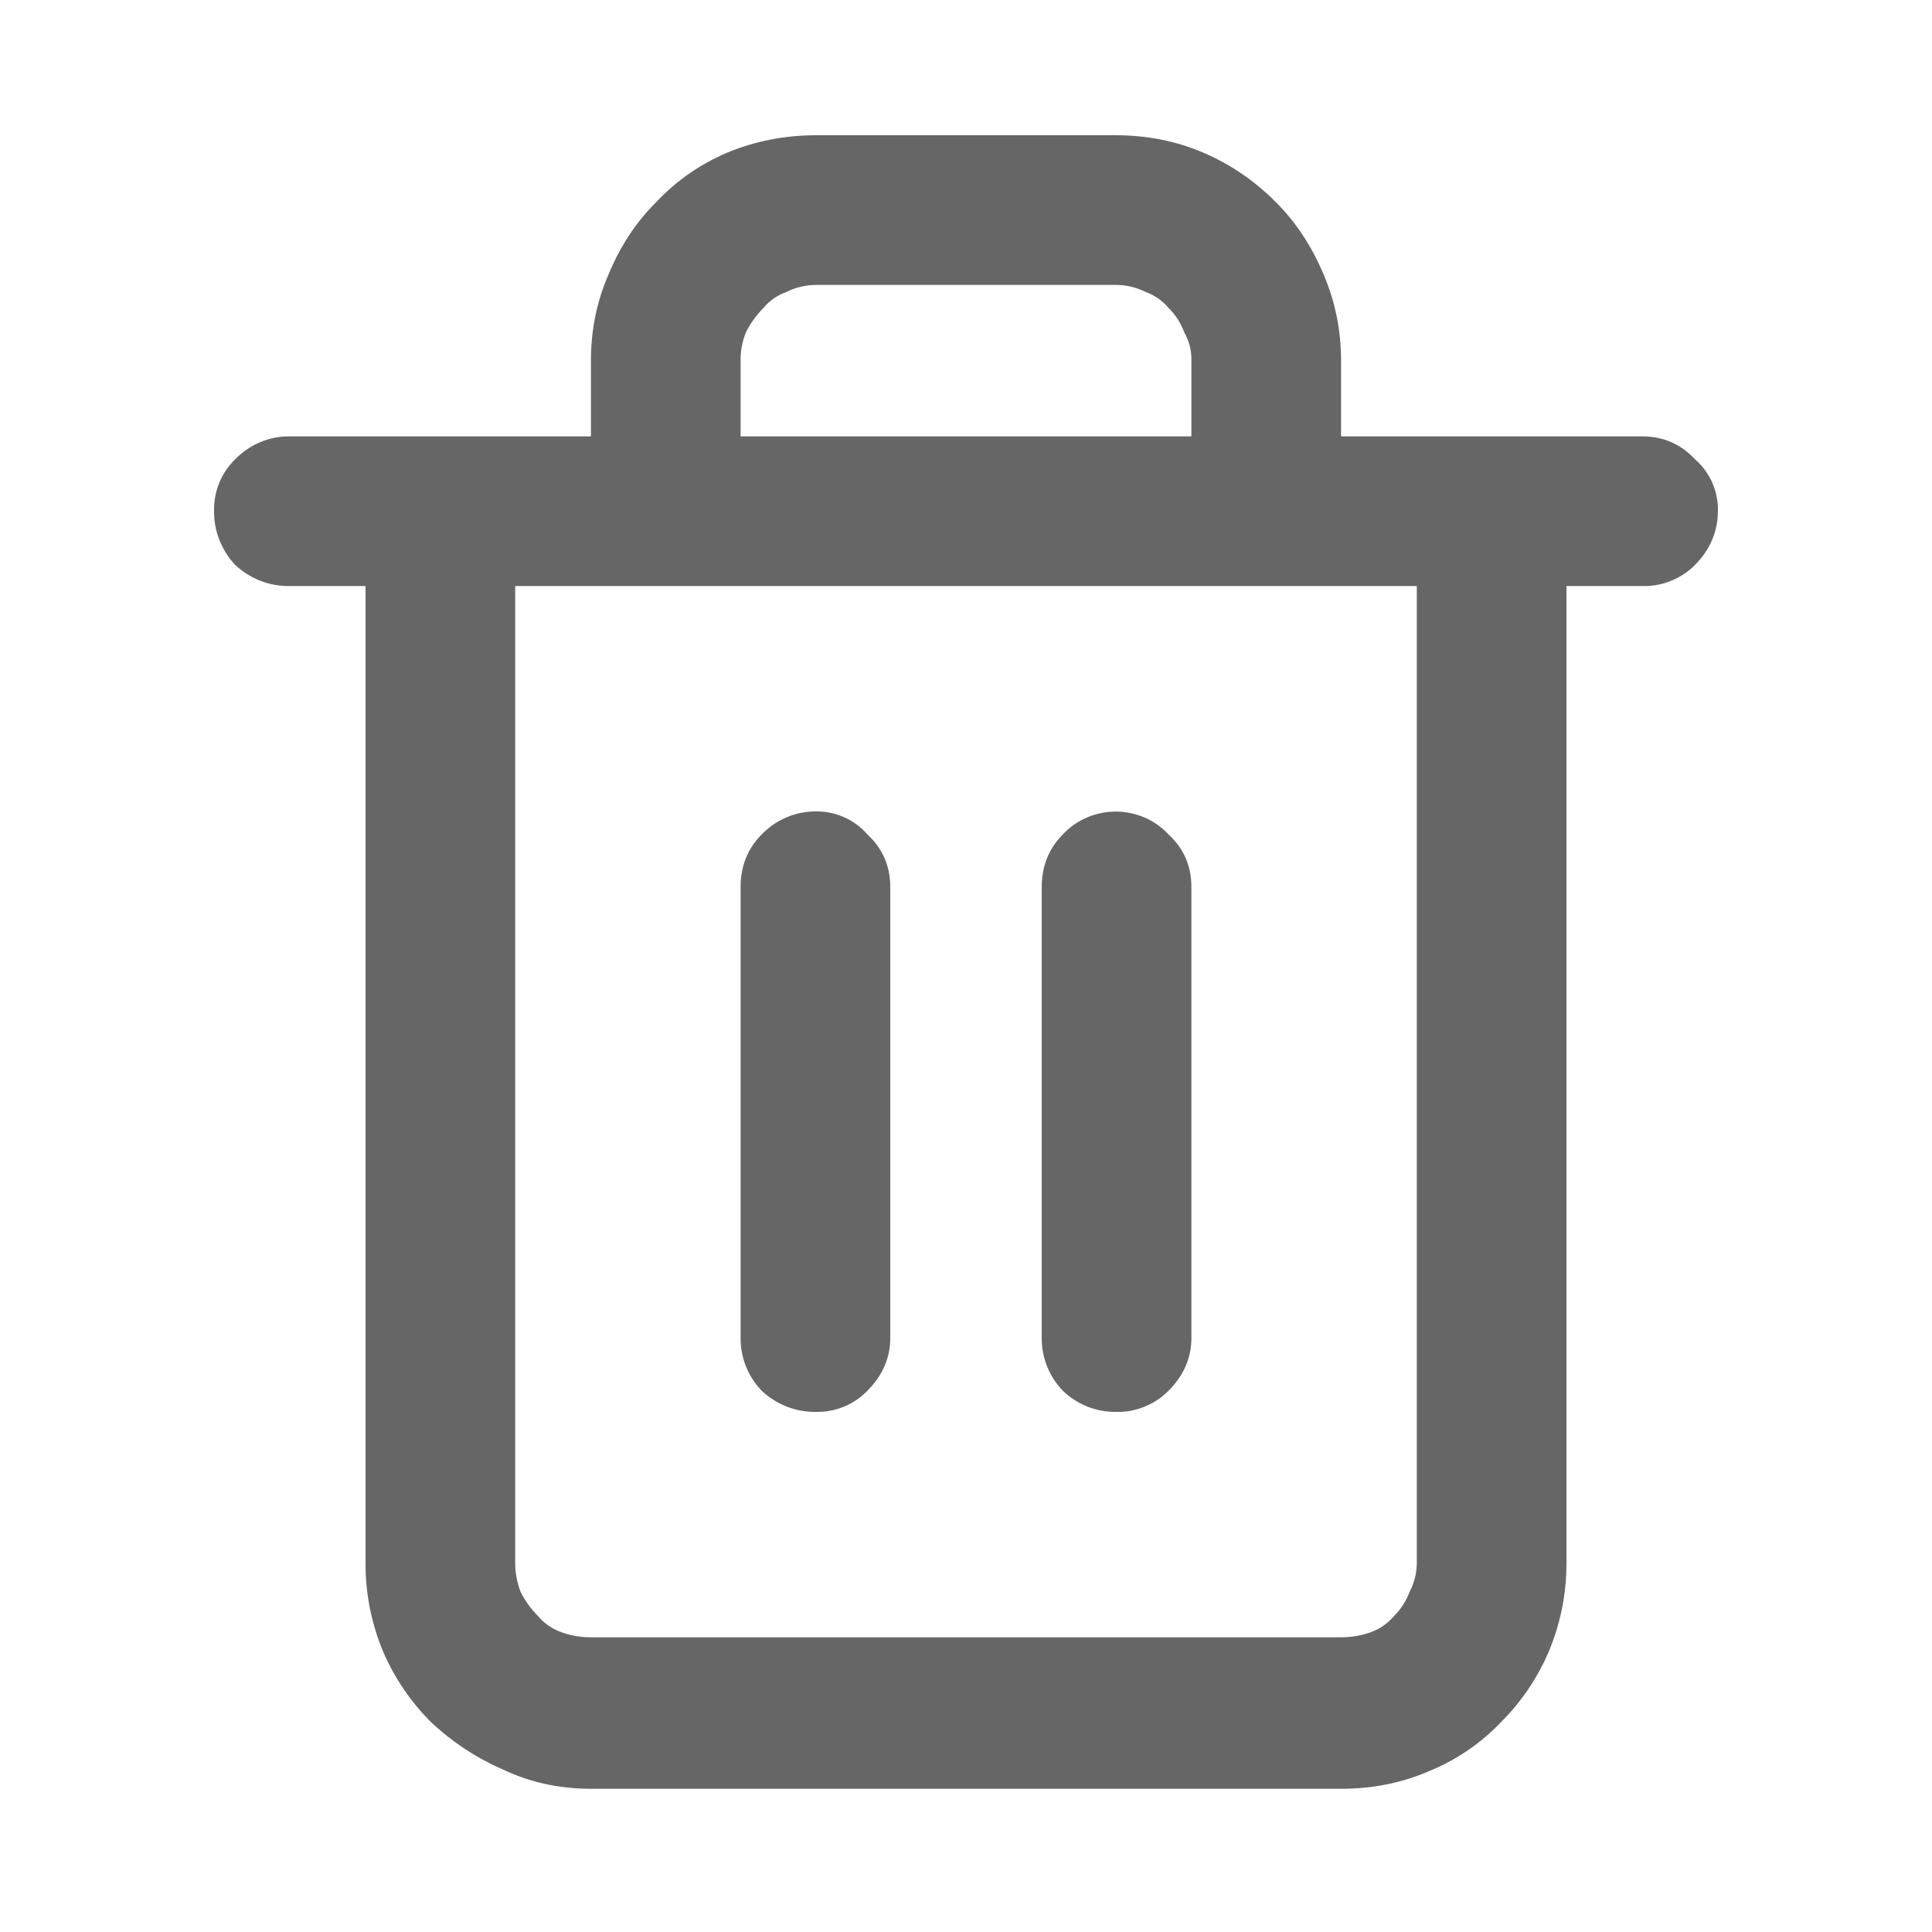 <svg width="15" height="15" viewBox="0 0 15 15" fill="none" xmlns="http://www.w3.org/2000/svg">
<path d="M11 4.55H4V12.138C4 12.211 4.014 12.284 4.041 12.357C4.076 12.428 4.122 12.492 4.178 12.548C4.225 12.604 4.286 12.646 4.355 12.671C4.428 12.698 4.505 12.712 4.588 12.712H10.412C10.494 12.712 10.572 12.698 10.644 12.672C10.713 12.647 10.775 12.604 10.822 12.548C10.877 12.494 10.918 12.429 10.945 12.357C10.981 12.289 10.999 12.214 11 12.137V4.55ZM10.412 3.388H12.75C12.914 3.388 13.05 3.448 13.16 3.566C13.217 3.615 13.262 3.676 13.293 3.745C13.323 3.813 13.339 3.887 13.338 3.962C13.338 4.126 13.278 4.267 13.16 4.386C13.107 4.44 13.043 4.482 12.972 4.51C12.902 4.539 12.826 4.552 12.75 4.55H12.162V12.138C12.162 12.375 12.116 12.603 12.025 12.822C11.935 13.032 11.811 13.213 11.656 13.368C11.499 13.534 11.308 13.664 11.096 13.751C10.886 13.842 10.658 13.888 10.412 13.888H4.588C4.342 13.888 4.114 13.838 3.904 13.738C3.697 13.648 3.508 13.523 3.344 13.368C3.187 13.211 3.062 13.026 2.974 12.822C2.884 12.605 2.837 12.373 2.838 12.138V4.55H2.25C2.093 4.553 1.941 4.494 1.826 4.386C1.718 4.271 1.659 4.119 1.662 3.962C1.661 3.888 1.675 3.815 1.703 3.747C1.731 3.679 1.773 3.617 1.826 3.566C1.881 3.509 1.947 3.464 2.02 3.433C2.093 3.402 2.171 3.387 2.25 3.388H4.588V2.8C4.588 2.563 4.633 2.34 4.725 2.13C4.815 1.911 4.939 1.724 5.094 1.57C5.249 1.405 5.431 1.278 5.641 1.187C5.859 1.096 6.091 1.05 6.338 1.05H8.662C8.908 1.05 9.136 1.096 9.346 1.187C9.556 1.277 9.742 1.405 9.906 1.57C10.061 1.724 10.184 1.911 10.276 2.13C10.366 2.34 10.412 2.563 10.412 2.8V3.388ZM5.75 3.388H9.25V2.8C9.252 2.723 9.233 2.648 9.195 2.581C9.168 2.509 9.127 2.444 9.072 2.39C9.025 2.334 8.964 2.292 8.895 2.267C8.823 2.231 8.743 2.212 8.662 2.212H6.338C6.257 2.212 6.177 2.231 6.105 2.267C6.036 2.292 5.975 2.334 5.928 2.39C5.873 2.446 5.826 2.51 5.791 2.581C5.763 2.65 5.749 2.725 5.75 2.8V3.388ZM5.75 6.888C5.75 6.724 5.805 6.588 5.914 6.478C5.969 6.421 6.035 6.376 6.108 6.345C6.181 6.314 6.259 6.299 6.338 6.3C6.413 6.299 6.487 6.315 6.556 6.346C6.624 6.376 6.685 6.422 6.734 6.478C6.853 6.588 6.912 6.724 6.912 6.888V10.388C6.912 10.543 6.852 10.68 6.734 10.798C6.683 10.851 6.621 10.893 6.553 10.921C6.485 10.949 6.412 10.963 6.338 10.962C6.181 10.965 6.029 10.906 5.914 10.798C5.808 10.688 5.749 10.541 5.75 10.388V6.888ZM8.088 6.888C8.088 6.724 8.143 6.588 8.252 6.478C8.305 6.422 8.368 6.377 8.439 6.347C8.509 6.317 8.585 6.301 8.662 6.301C8.739 6.301 8.815 6.317 8.886 6.347C8.956 6.377 9.02 6.422 9.072 6.478C9.191 6.588 9.25 6.724 9.25 6.888V10.388C9.25 10.543 9.19 10.68 9.072 10.798C9.019 10.852 8.955 10.894 8.884 10.922C8.814 10.951 8.738 10.964 8.662 10.962C8.509 10.963 8.362 10.904 8.252 10.798C8.146 10.688 8.087 10.541 8.088 10.388V6.888Z" fill="#666666"/>
</svg>
